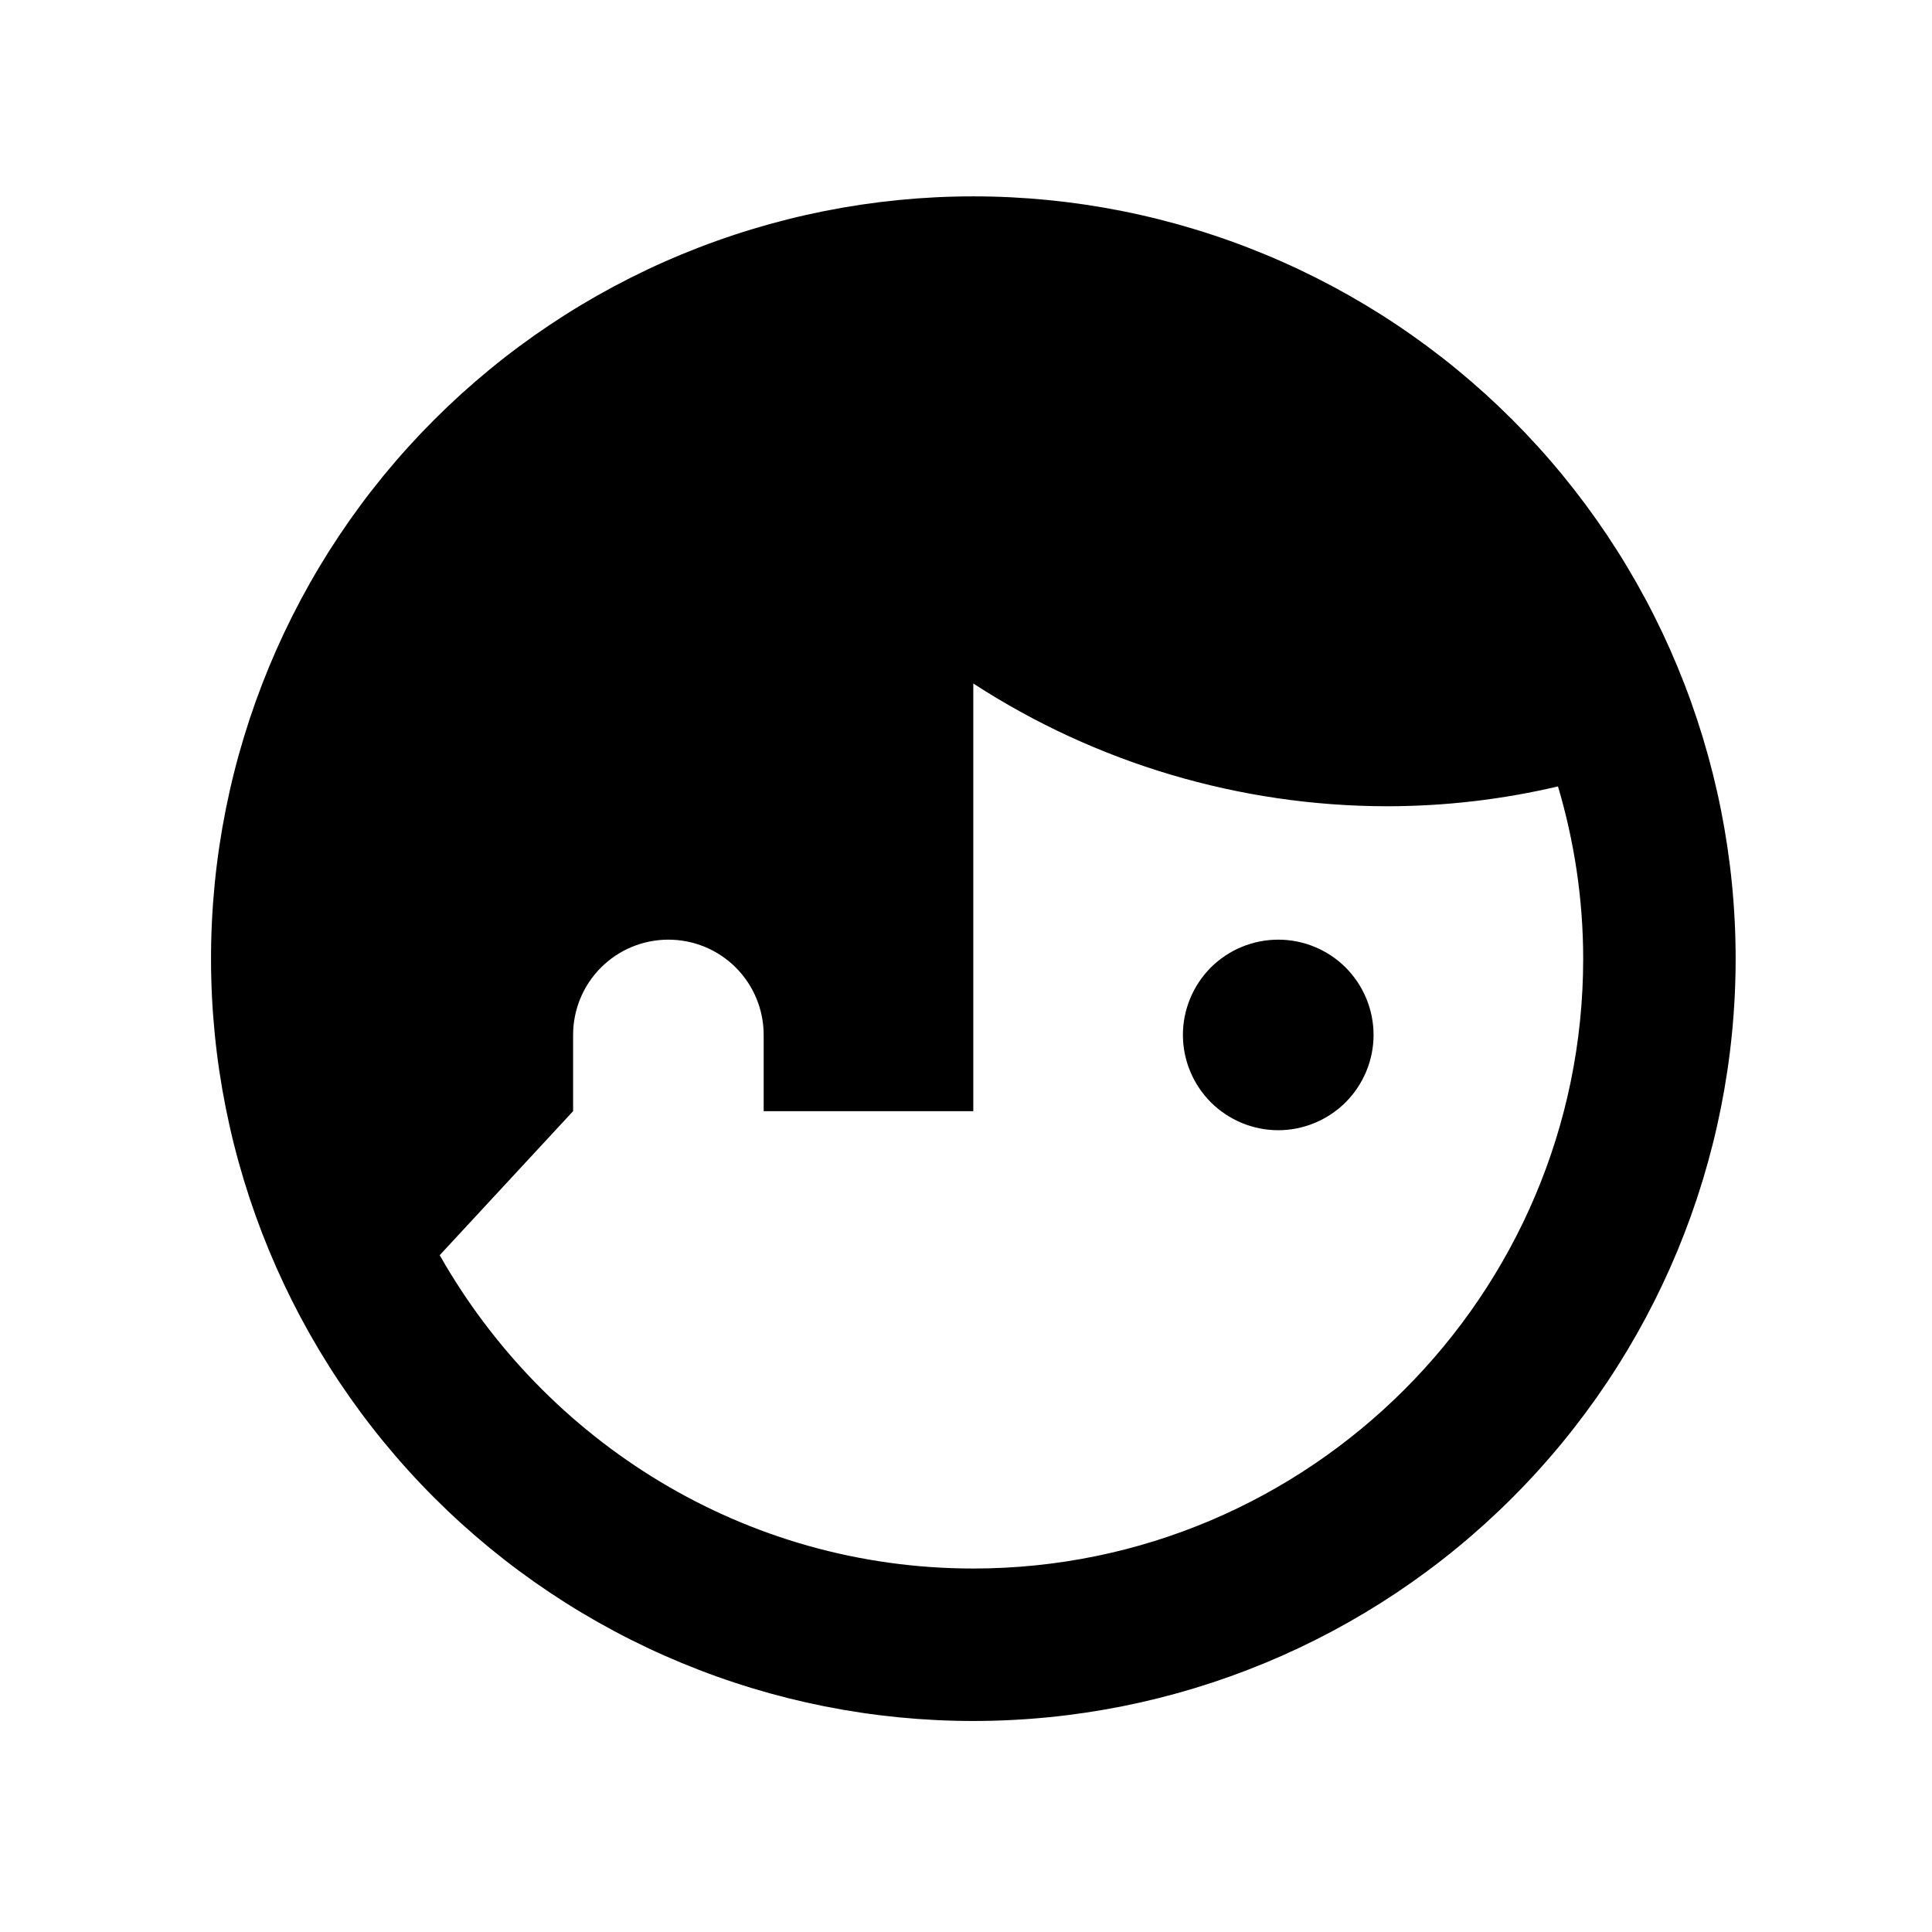 <svg width="22" height="22" viewBox="0 0 22 22" fill="none" xmlns="http://www.w3.org/2000/svg">
  <path d="M11.083 2.236C9.943 2.236 8.815 2.461 7.761 2.897C6.708 3.333 5.751 3.973 4.945 4.779C3.317 6.406 2.403 8.614 2.403 10.917C2.403 13.219 3.317 15.427 4.945 17.055C5.751 17.861 6.708 18.5 7.761 18.936C8.815 19.373 9.943 19.597 11.083 19.597C13.386 19.597 15.594 18.683 17.221 17.055C18.849 15.427 19.764 13.219 19.764 10.917C19.764 9.777 19.539 8.648 19.103 7.595C18.667 6.542 18.027 5.585 17.221 4.779C16.415 3.973 15.458 3.333 14.405 2.897C13.352 2.461 12.223 2.236 11.083 2.236ZM11.083 7.783C12.484 8.693 14.118 9.178 15.788 9.181C16.465 9.181 17.116 9.102 17.741 8.955C17.924 9.571 18.028 10.231 18.028 10.917C18.028 14.745 14.912 17.861 11.083 17.861C8.479 17.861 6.214 16.42 5.007 14.293L6.526 12.653V11.785C6.526 11.497 6.64 11.221 6.844 11.017C7.047 10.814 7.323 10.7 7.611 10.7C7.899 10.7 8.175 10.814 8.378 11.017C8.582 11.221 8.696 11.497 8.696 11.785V12.653H11.083M14.556 10.7C14.268 10.7 13.992 10.814 13.788 11.017C13.585 11.221 13.47 11.497 13.47 11.785C13.47 12.072 13.585 12.348 13.788 12.552C13.992 12.755 14.268 12.87 14.556 12.87C14.843 12.87 15.119 12.755 15.323 12.552C15.526 12.348 15.641 12.072 15.641 11.785C15.641 11.497 15.526 11.221 15.323 11.017C15.119 10.814 14.843 10.7 14.556 10.7Z" fill="black"/>
</svg>